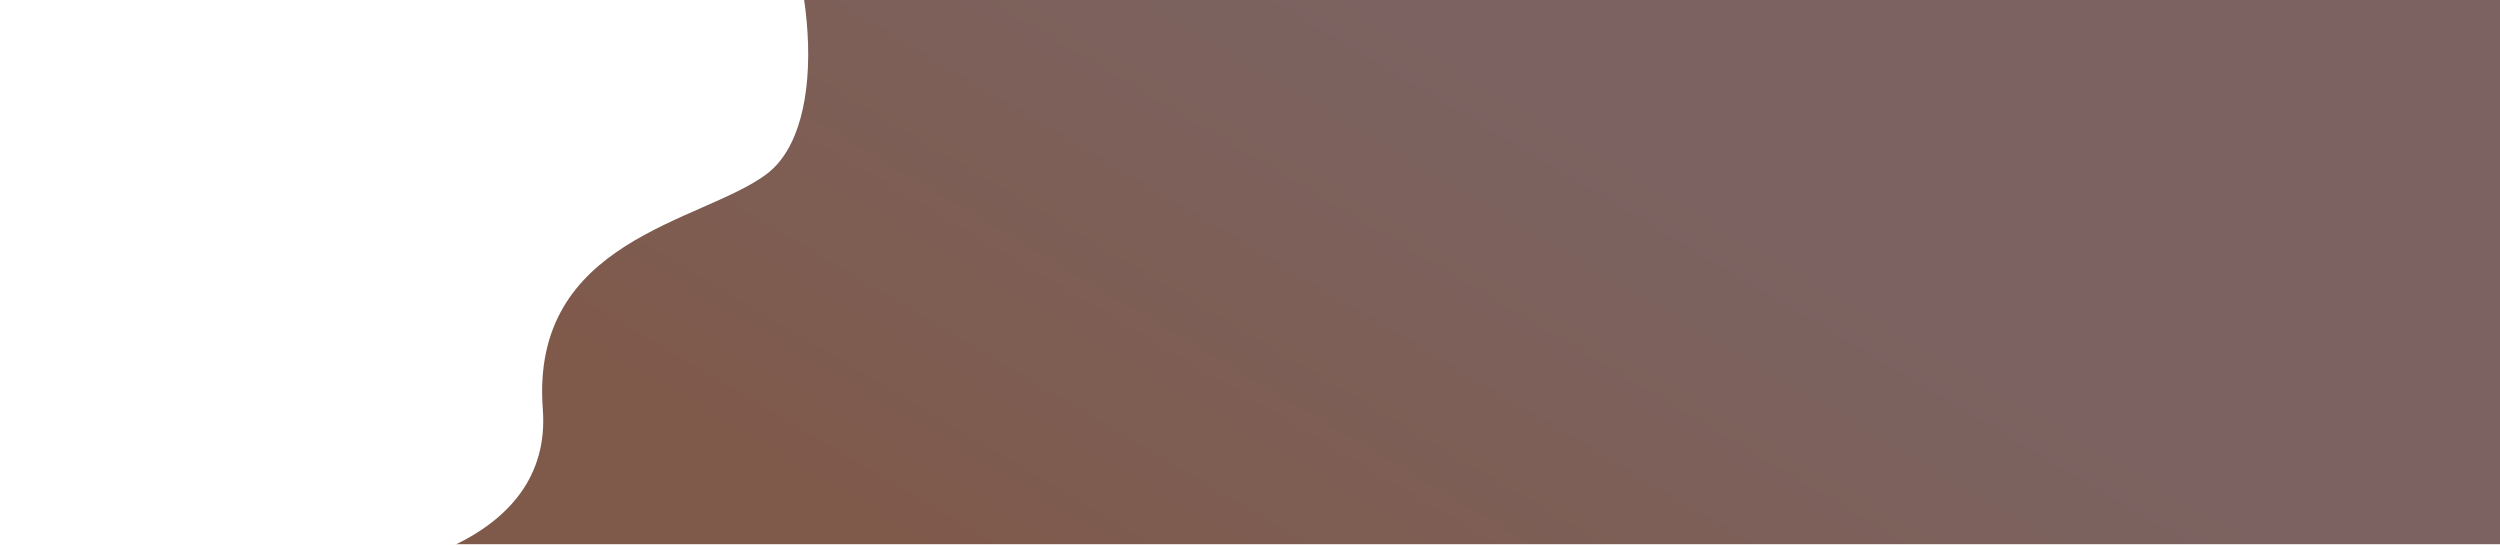 <svg width="4958" height="1080" viewBox="0 0 4958 1080" fill="none" xmlns="http://www.w3.org/2000/svg">
<mask id="mask0_318_33" style="mask-type:alpha" maskUnits="userSpaceOnUse" x="0" y="0" width="4958" height="1080">
<rect width="4958" height="1080" fill="#D9D9D9"/>
</mask>
<g mask="url(#mask0_318_33)">
<path d="M1488 -318C1382.8 -503.6 1465.5 -647.333 1520 -696L5419.5 -779C5468.17 293.667 5564.4 2457 5560 2529C5555.6 2601 2599.33 2293.5 2528 2408L2083.5 2633C1310.83 2612.33 -242.3 2428.1 -273.5 1856.5C-304.7 1284.9 283.5 1145.67 581.5 1147.5C755 1148 1096.9 1081.5 1076.5 811.5C1051 474 1391.5 441.5 1520 345.5C1648.5 249.5 1619.5 -86 1488 -318Z" fill="url(#paint0_linear_318_33)"/>
</g>
<defs>
<linearGradient id="paint0_linear_318_33" x1="2011" y1="-410.502" x2="1236" y2="900.498" gradientUnits="userSpaceOnUse">
<stop stop-color="#7C6361"/>
<stop offset="1" stop-color="#7F5949"/>
</linearGradient>
</defs>
</svg>
